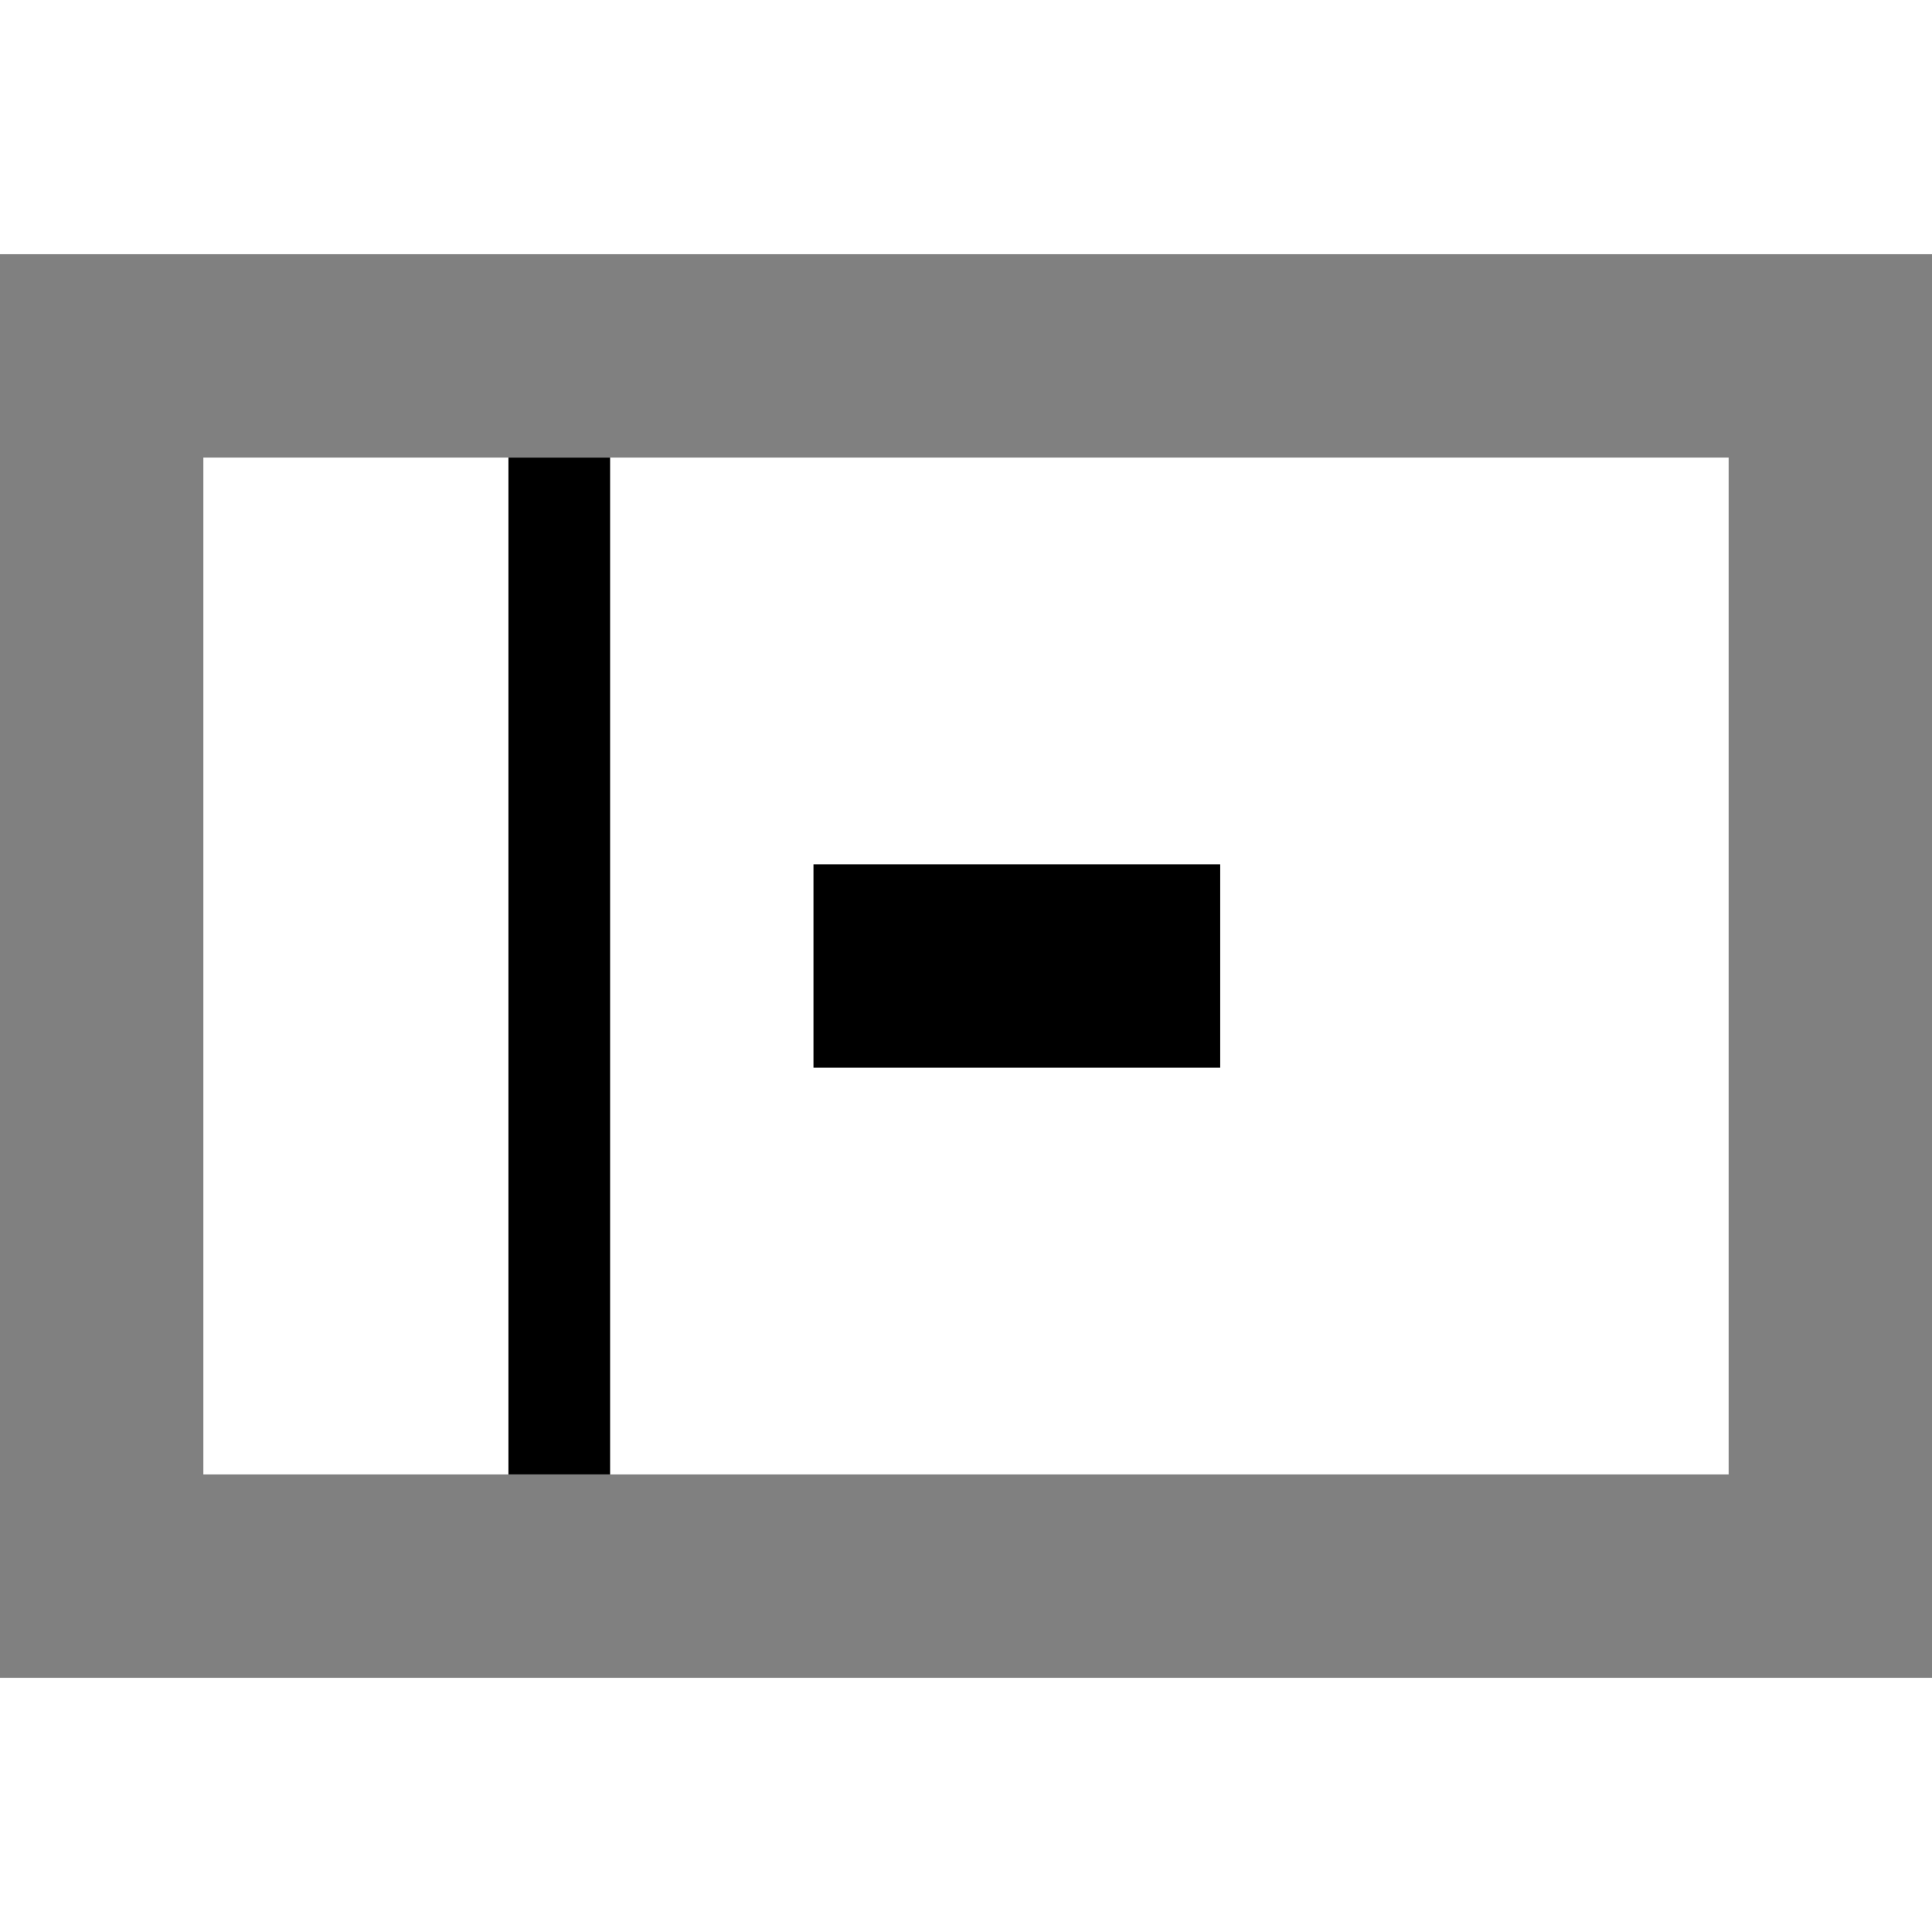 <svg xmlns="http://www.w3.org/2000/svg" viewBox="0 0 38 28" width="22" height="22" fill="none" stroke="#fff" stroke-width="2"><rect x="0" y="0" width="38" height="28" fill="#808080" stroke="none"/><rect x="4" y="4" width="30" height="20" fill="#fff" stroke="none"/><rect x="10" y="4" width="2" height="20" fill="#000" stroke="none"/><rect x="16" y="12" width="8" height="4" fill="#000" stroke="none"/></svg>